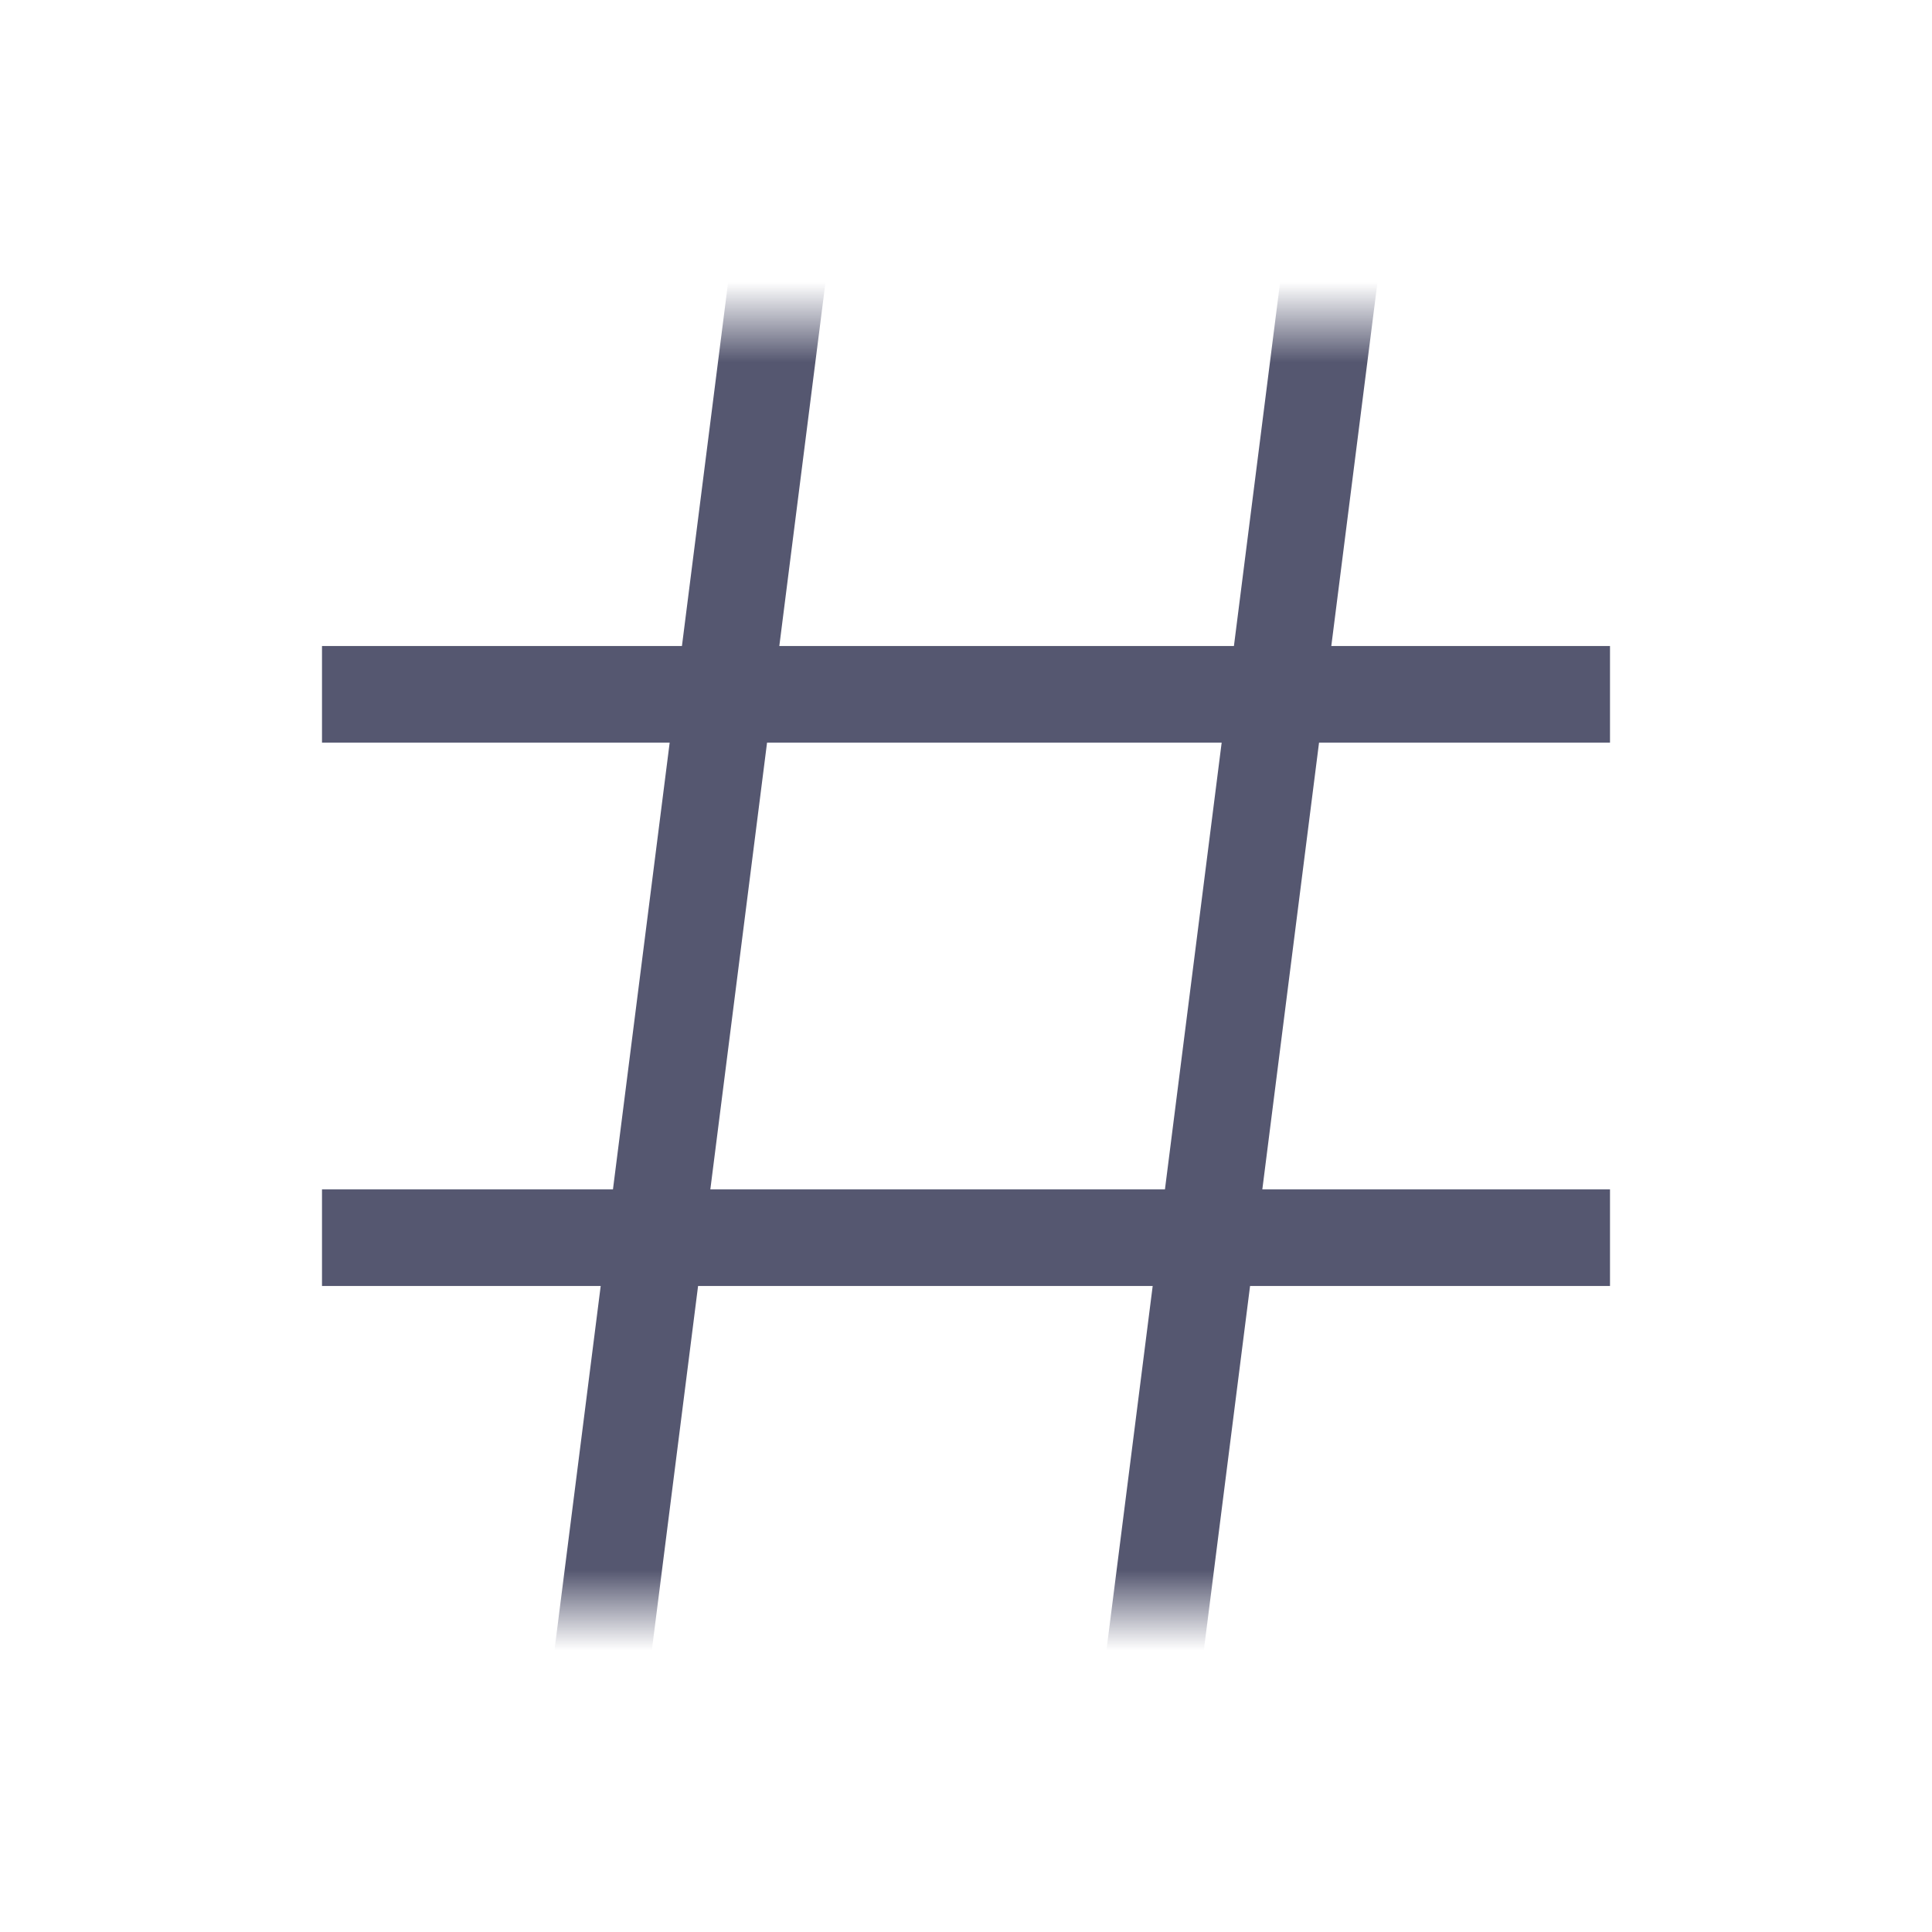 <svg width="24" height="24" viewBox="0 0 24 24" fill="none" xmlns="http://www.w3.org/2000/svg">
<mask id="mask0_402_14116" style="mask-type:alpha" maskUnits="userSpaceOnUse" x="3" y="4" width="18" height="16">
<rect x="3" y="4" width="18" height="16" fill="white"/>
</mask>
<g mask="url(#mask0_402_14116)">
<path d="M4 8.625H20M4 15.375H20M16.571 3L14.286 21M9.714 3L7.429 21" stroke="#555770" stroke-width="1.2"/>
</g>
</svg>

